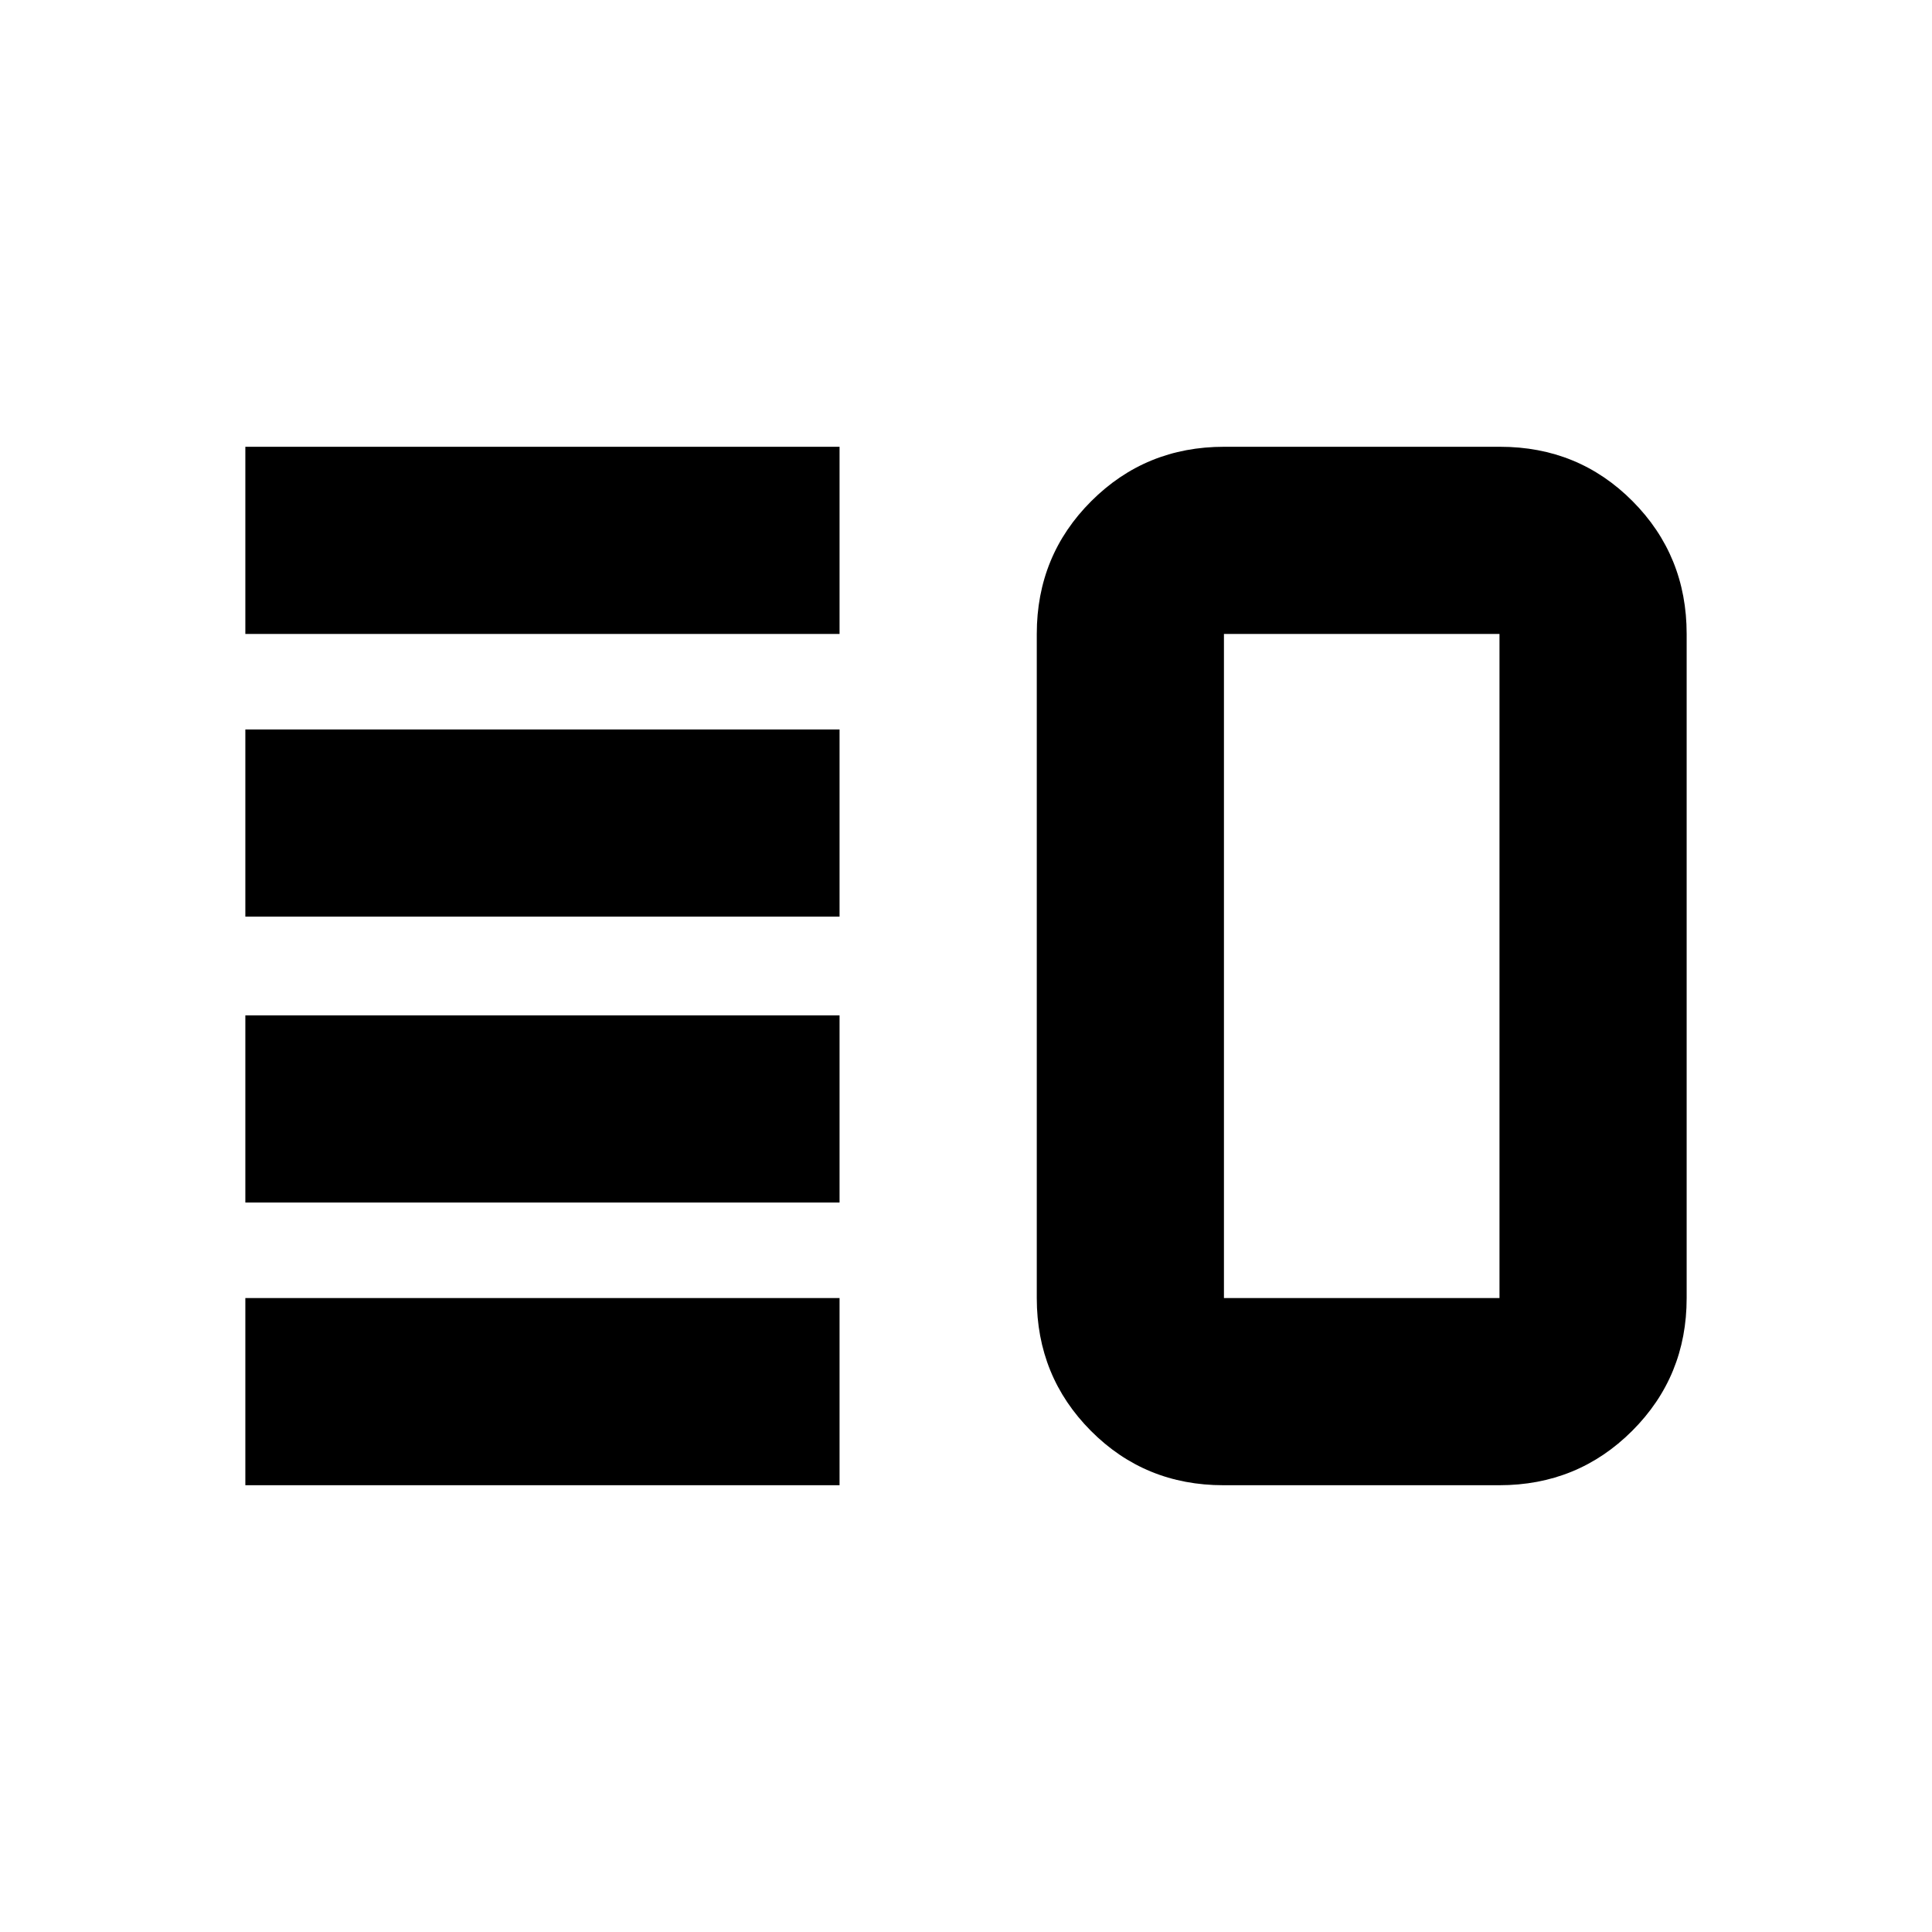 <svg xmlns="http://www.w3.org/2000/svg" height="20" viewBox="0 -960 960 960" width="20"><path d="M121.91-362.48v-93h295.26v93H121.91Zm0 140.48v-93h295.26v93H121.91Zm0-282.52v-93h295.26v93H121.91Zm0-140.48v-93h295.26v93H121.91Zm486 423q-38.98 0-65.86-27.03-26.88-27.03-26.88-65.97v-330q0-38.94 27.06-65.97Q569.28-738 608.26-738h137.09q38.98 0 65.86 27.03 26.88 27.03 26.88 65.97v330q0 38.94-27.06 65.97Q783.98-222 745-222H607.91Zm.26-93h136.92v-330H608.17v330Zm68.74-165Z"/></svg>